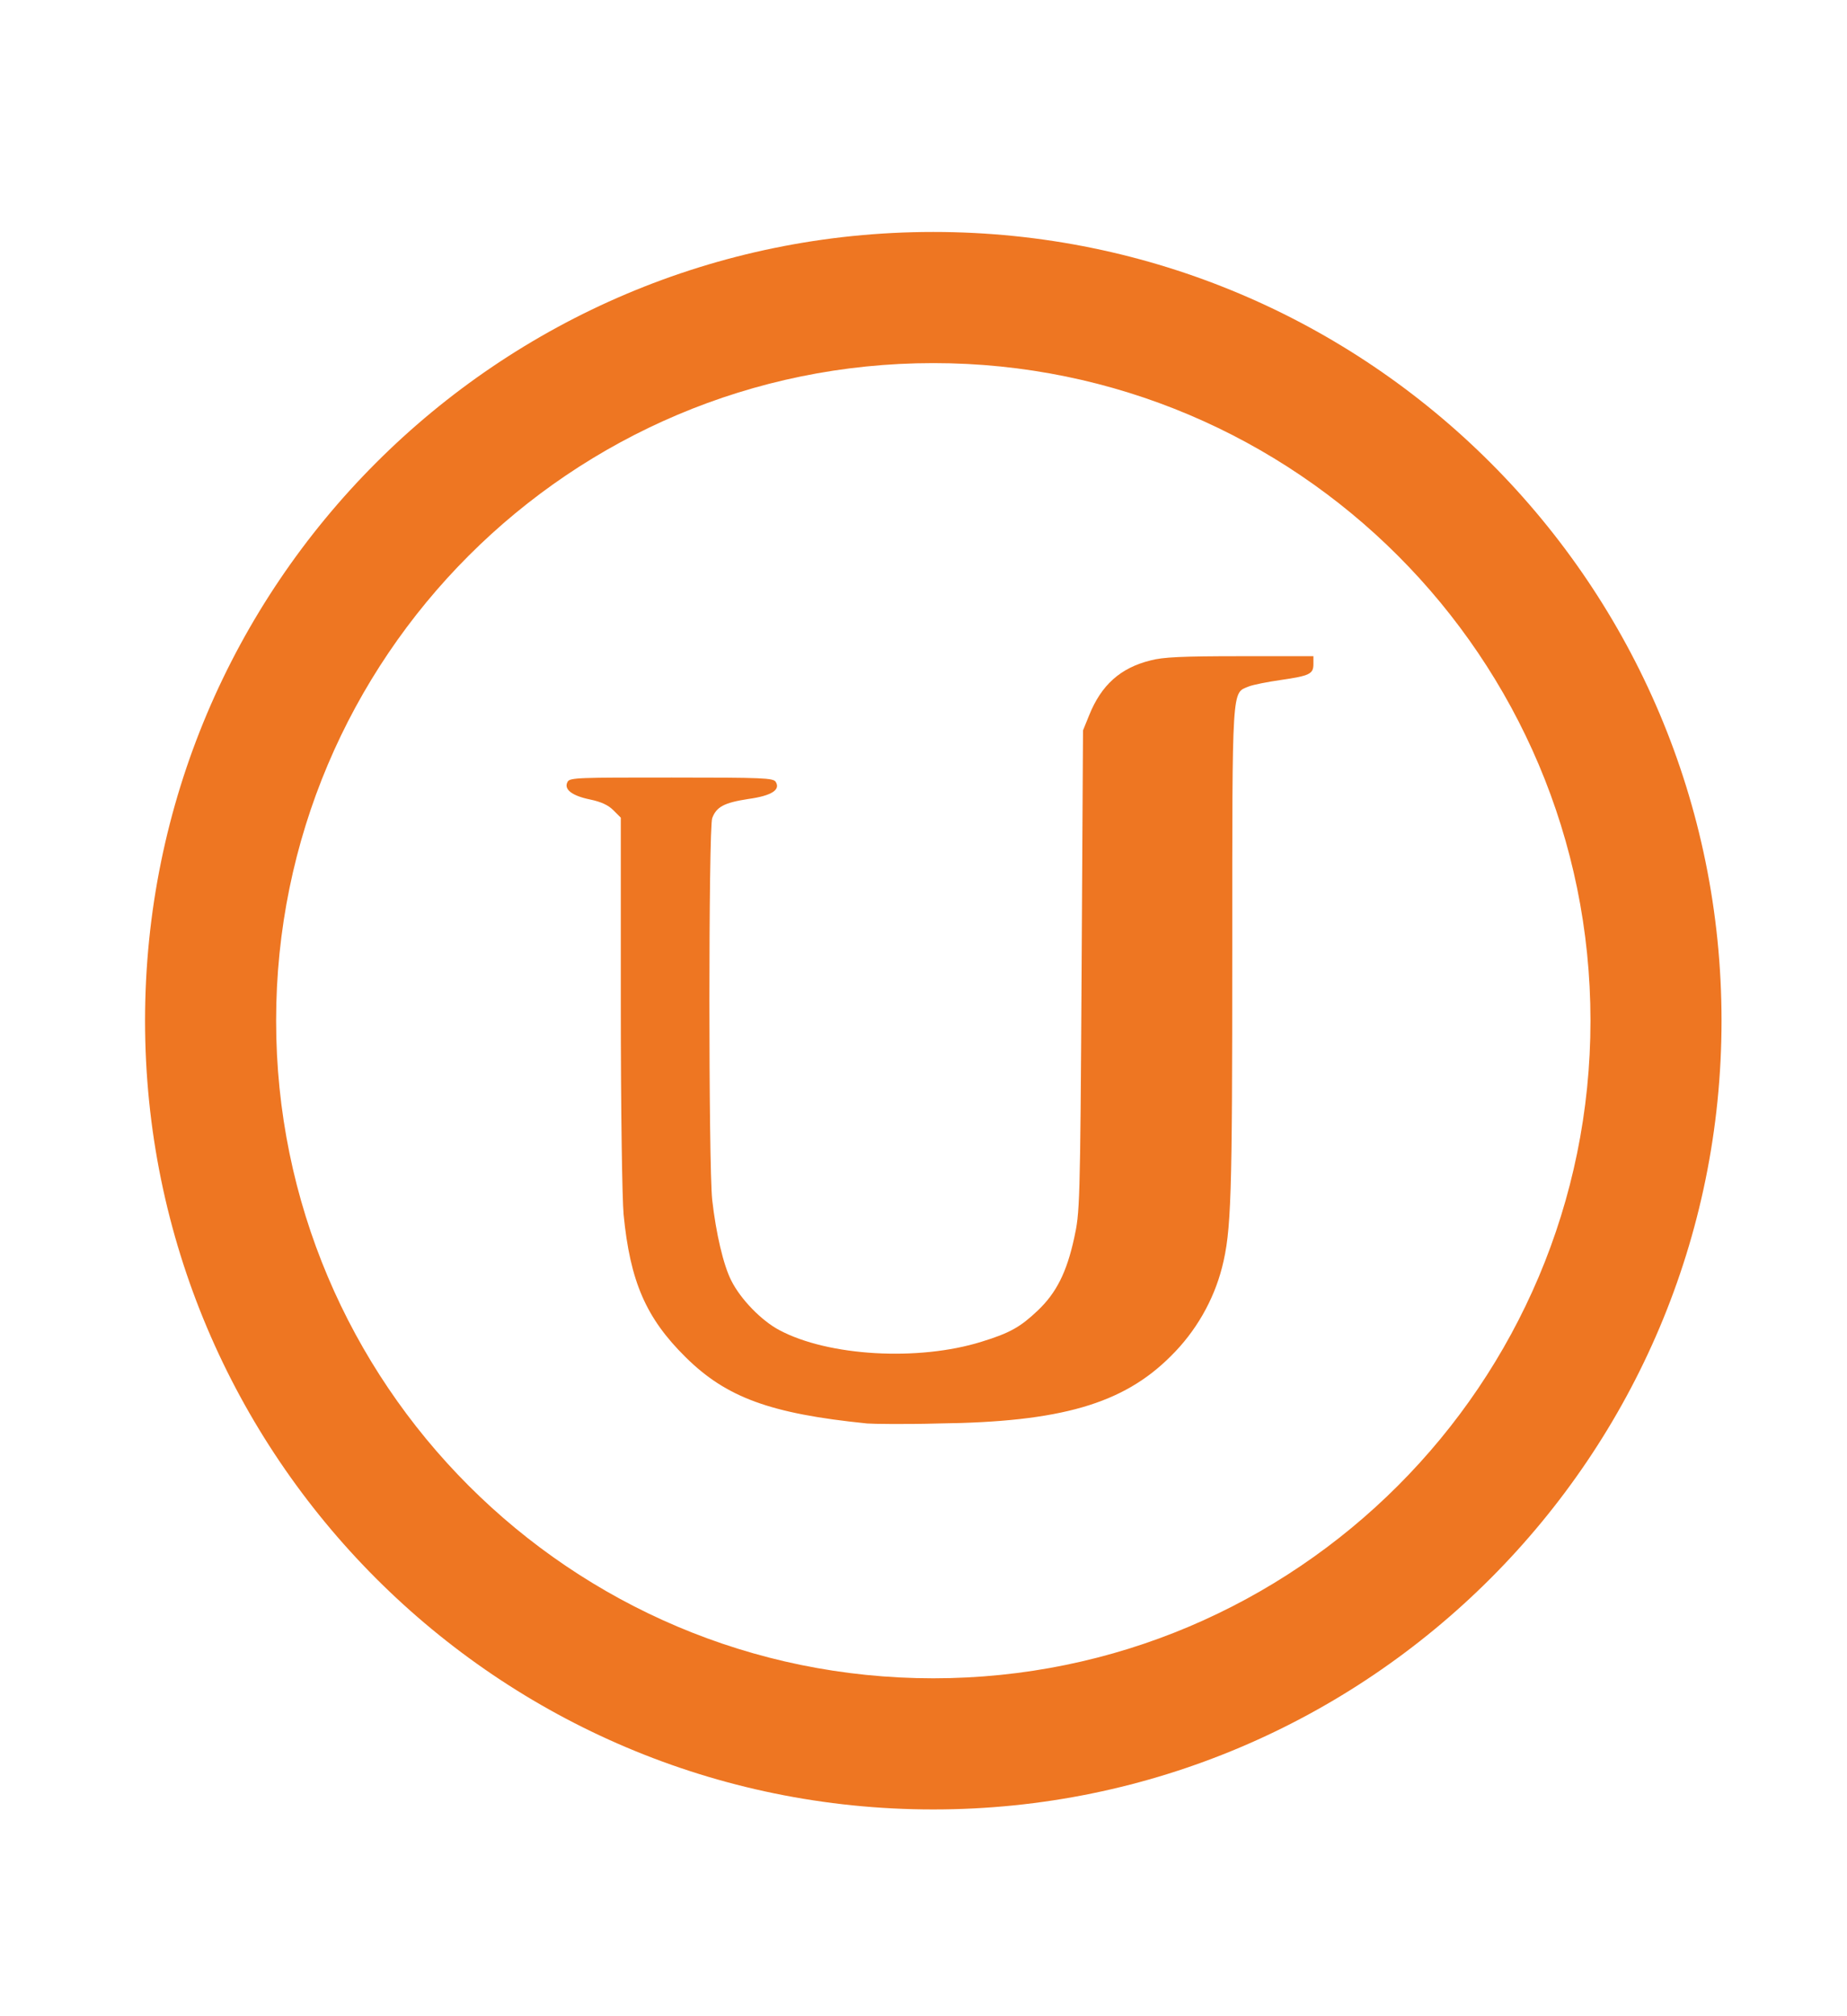 <?xml version="1.0" encoding="utf-8"?>
<!-- Generator: Adobe Illustrator 18.1.1, SVG Export Plug-In . SVG Version: 6.00 Build 0)  -->
<svg version="1.1"
	 id="svg2" xmlns:dc="http://purl.org/dc/elements/1.1/" xmlns:cc="http://creativecommons.org/ns#" xmlns:rdf="http://www.w3.org/1999/02/22-rdf-syntax-ns#" xmlns:svg="http://www.w3.org/2000/svg"
	 xmlns="http://www.w3.org/2000/svg" xmlns:xlink="http://www.w3.org/1999/xlink" x="0px" y="0px" viewBox="-313 169 396 432"
	 enable-background="new -313 169 396 432" xml:space="preserve">
<g>
	<path fill="#EE7622" d="M-112.9,218.7c-93.4,0-169,75.7-169,169s75.7,169,169,169s169-75.7,169-169S-19.5,218.7-112.9,218.7z
		 M-112.9,528.6c-77.8,0-140.9-63.1-140.9-140.9s63.1-140.9,140.9-140.9S28,309.9,28,387.7S-35.1,528.6-112.9,528.6z"/>
	<path id="path2993" fill="#EE7622" d="M-127.1,474c-20.8-2.1-30.2-5.6-38.9-14.2c-8.5-8.4-11.9-16.2-13.3-30.6
		c-0.3-3.4-0.6-21.8-0.6-45.4v-39.6l-1.6-1.6c-1.1-1.1-2.6-1.8-5-2.3c-3.9-0.8-5.7-2.2-4.8-3.8c0.5-0.9,2.5-0.9,22.3-0.9
		s21.7,0.1,22.3,0.9c1.1,1.7-0.8,3-5.9,3.7c-5.2,0.8-6.8,1.7-7.7,4.1c-0.8,2.3-0.8,74.4,0,81.8c0.8,7.1,2.4,14,4.1,17.3
		c2,4,6.5,8.6,10.3,10.6c10.5,5.6,29.8,6.7,43.3,2.5c6.2-1.9,8.4-3.2,12.1-6.7c4-3.8,6.2-8.2,7.8-15.5c1.2-5.5,1.3-6.4,1.6-57.2
		l0.3-51.6l1.3-3.2c2.6-6.5,6.7-10.2,13.2-11.8c2.6-0.7,6.7-0.9,19.1-0.9h15.8v1.7c0,2.1-0.8,2.5-7,3.4c-2.8,0.4-5.9,1-6.9,1.4
		c-3.6,1.5-3.5-0.8-3.5,56.5c0,53.3-0.2,60.1-2.2,68c-1.8,7-5.6,13.7-11,19c-10.2,10.2-23.6,14.1-49.8,14.4
		C-119,474.2-125.9,474.1-127.1,474L-127.1,474z"/>
</g>
</svg>
